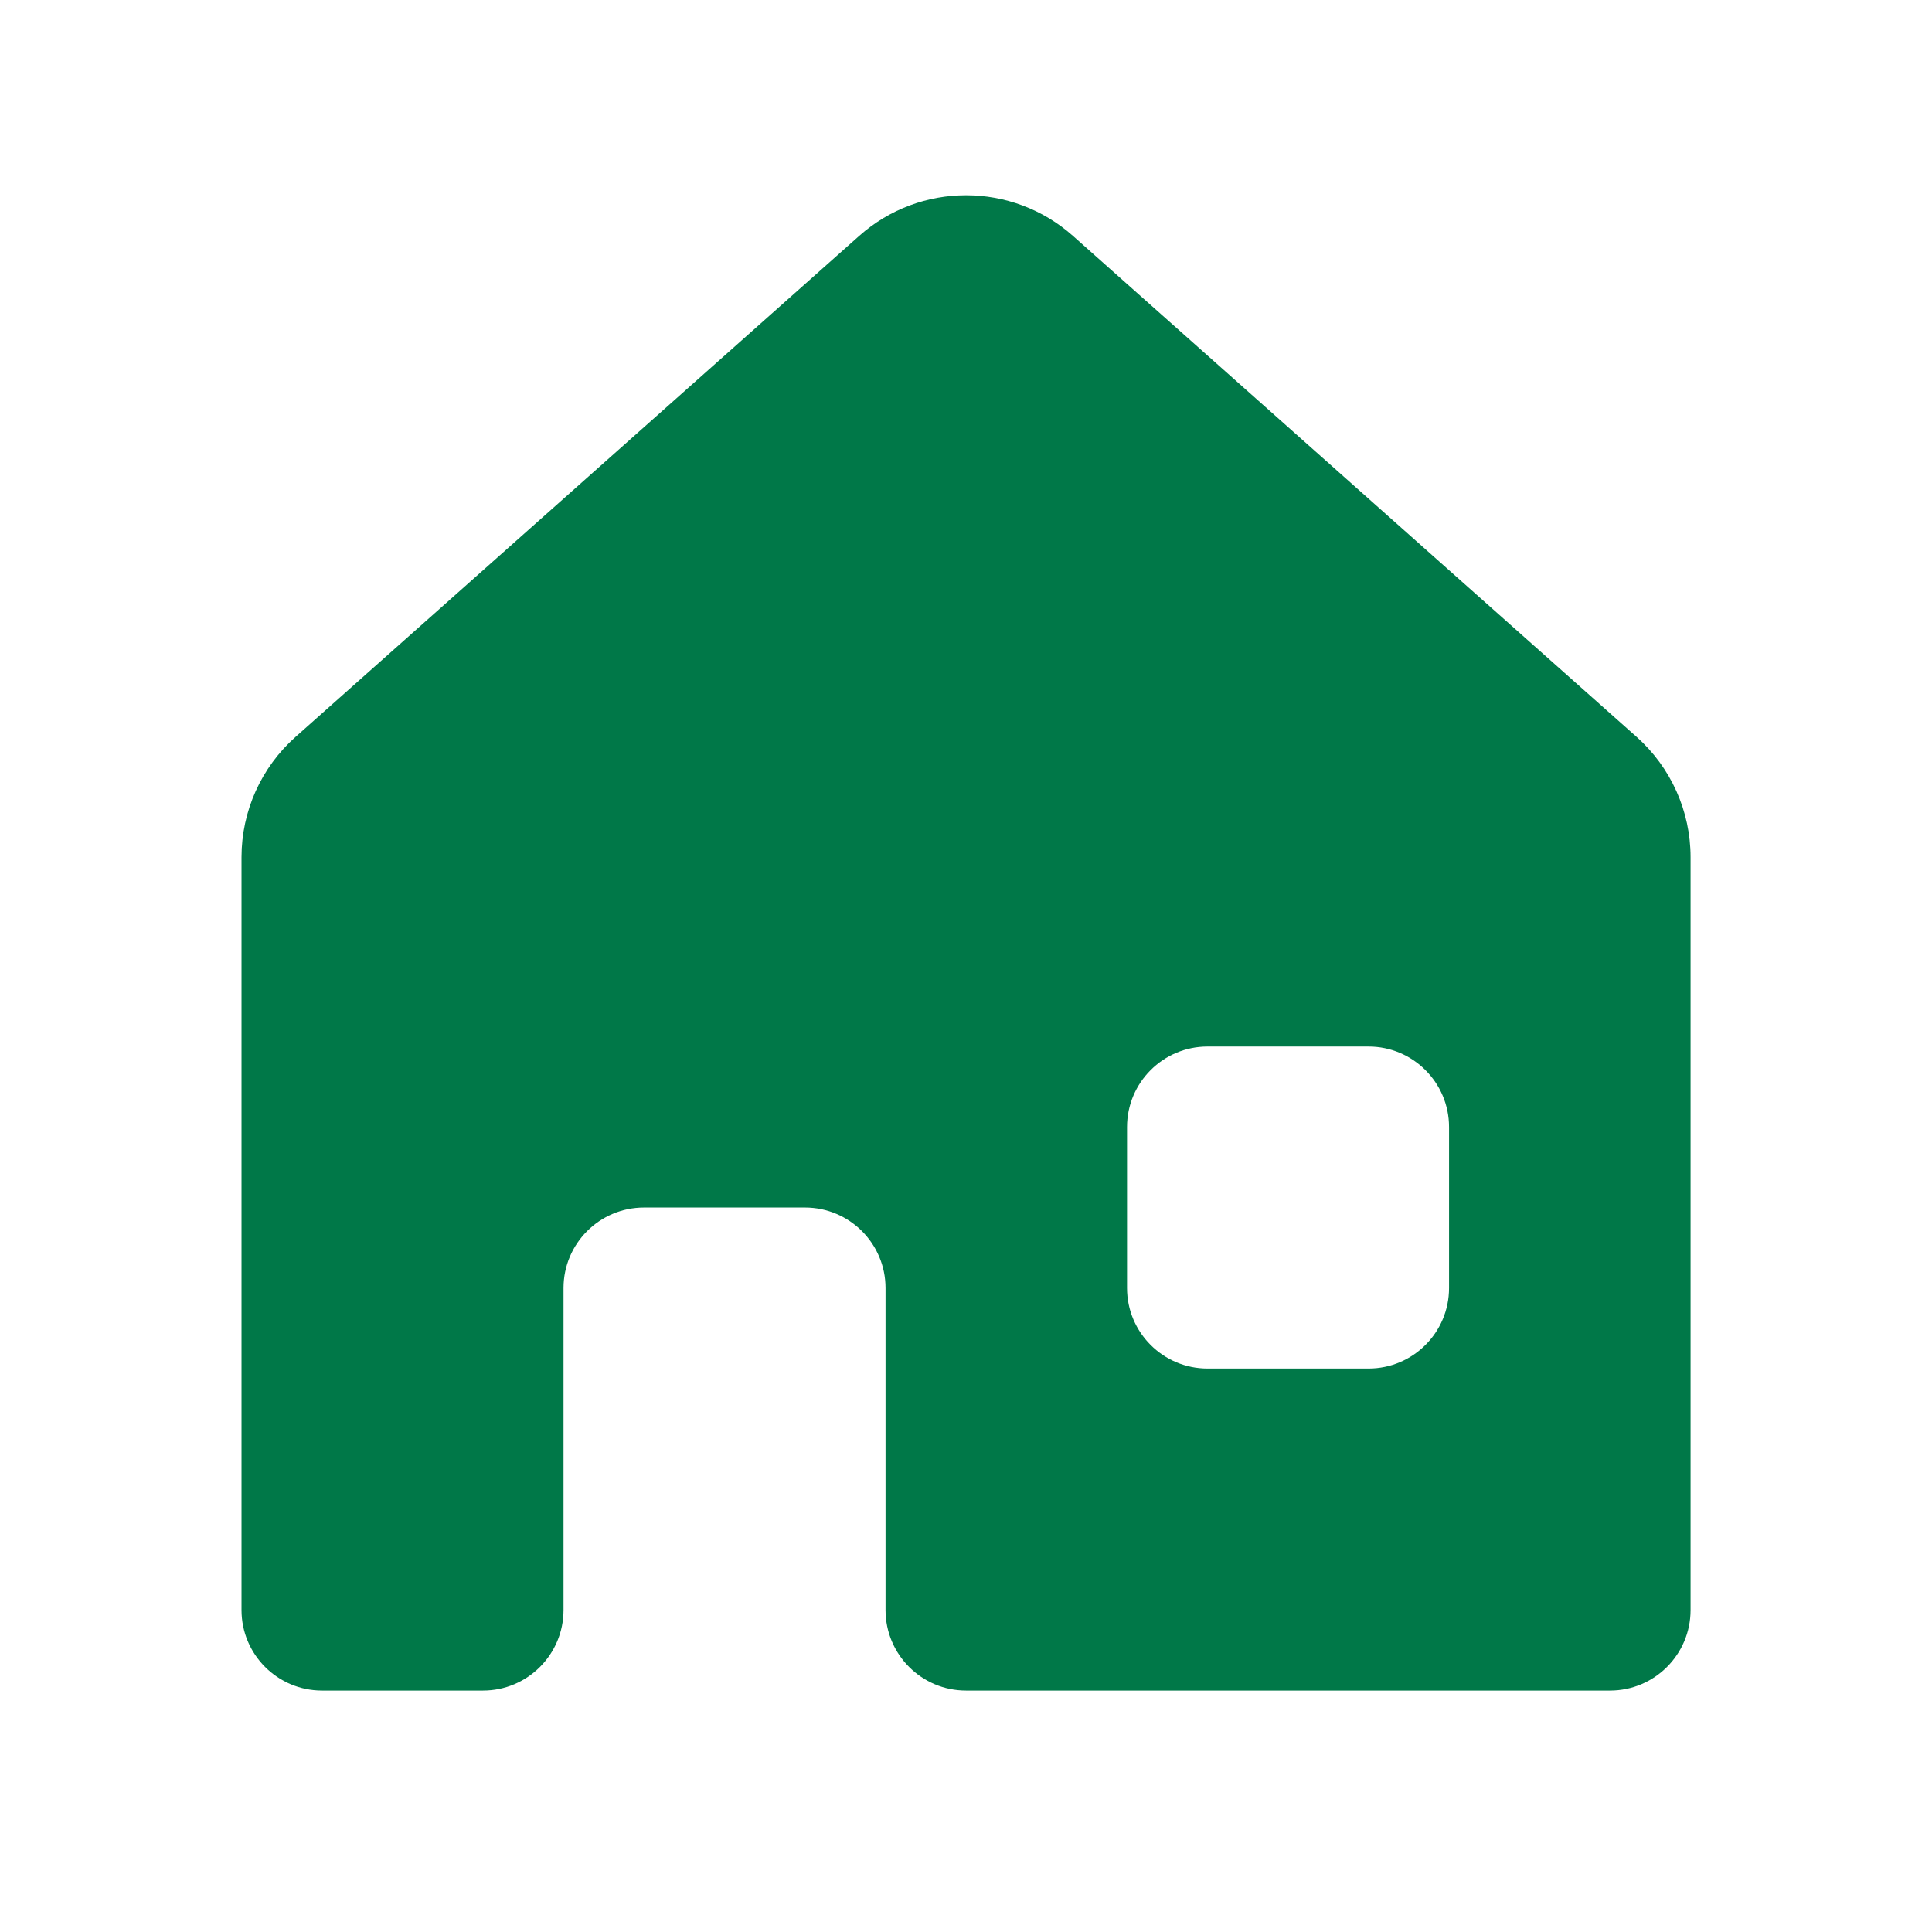 <svg xmlns="http://www.w3.org/2000/svg" xmlns:xlink="http://www.w3.org/1999/xlink" viewBox="0,0,256,256" width="24px" height="24px" fill-rule="nonzero"><g fill="#007848" fill-rule="nonzero" stroke="none" stroke-width="1" stroke-linecap="butt" stroke-linejoin="miter" stroke-miterlimit="10" stroke-dasharray="" stroke-dashoffset="0" font-family="none" font-weight="none" font-size="none" text-anchor="none" style="mix-blend-mode: normal"><g transform="scale(10.667,10.667)"><path d="M20.329,9.153l-7,-6.222c-0.758,-0.674 -1.9,-0.674 -2.657,0l-7,6.222c-0.428,0.38 -0.672,0.924 -0.672,1.495v9.352c0,0.552 0.448,1 1,1h2c0.552,0 1,-0.448 1,-1v-4c0,-0.552 0.448,-1 1,-1h2c0.552,0 1,0.448 1,1v4c0,0.552 0.448,1 1,1h8c0.552,0 1,-0.448 1,-1v-9.352c0,-0.571 -0.244,-1.115 -0.671,-1.495zM18,16c0,0.552 -0.448,1 -1,1h-2c-0.552,0 -1,-0.448 -1,-1v-2c0,-0.552 0.448,-1 1,-1h2c0.552,0 1,0.448 1,1z"></path></g></g></svg>